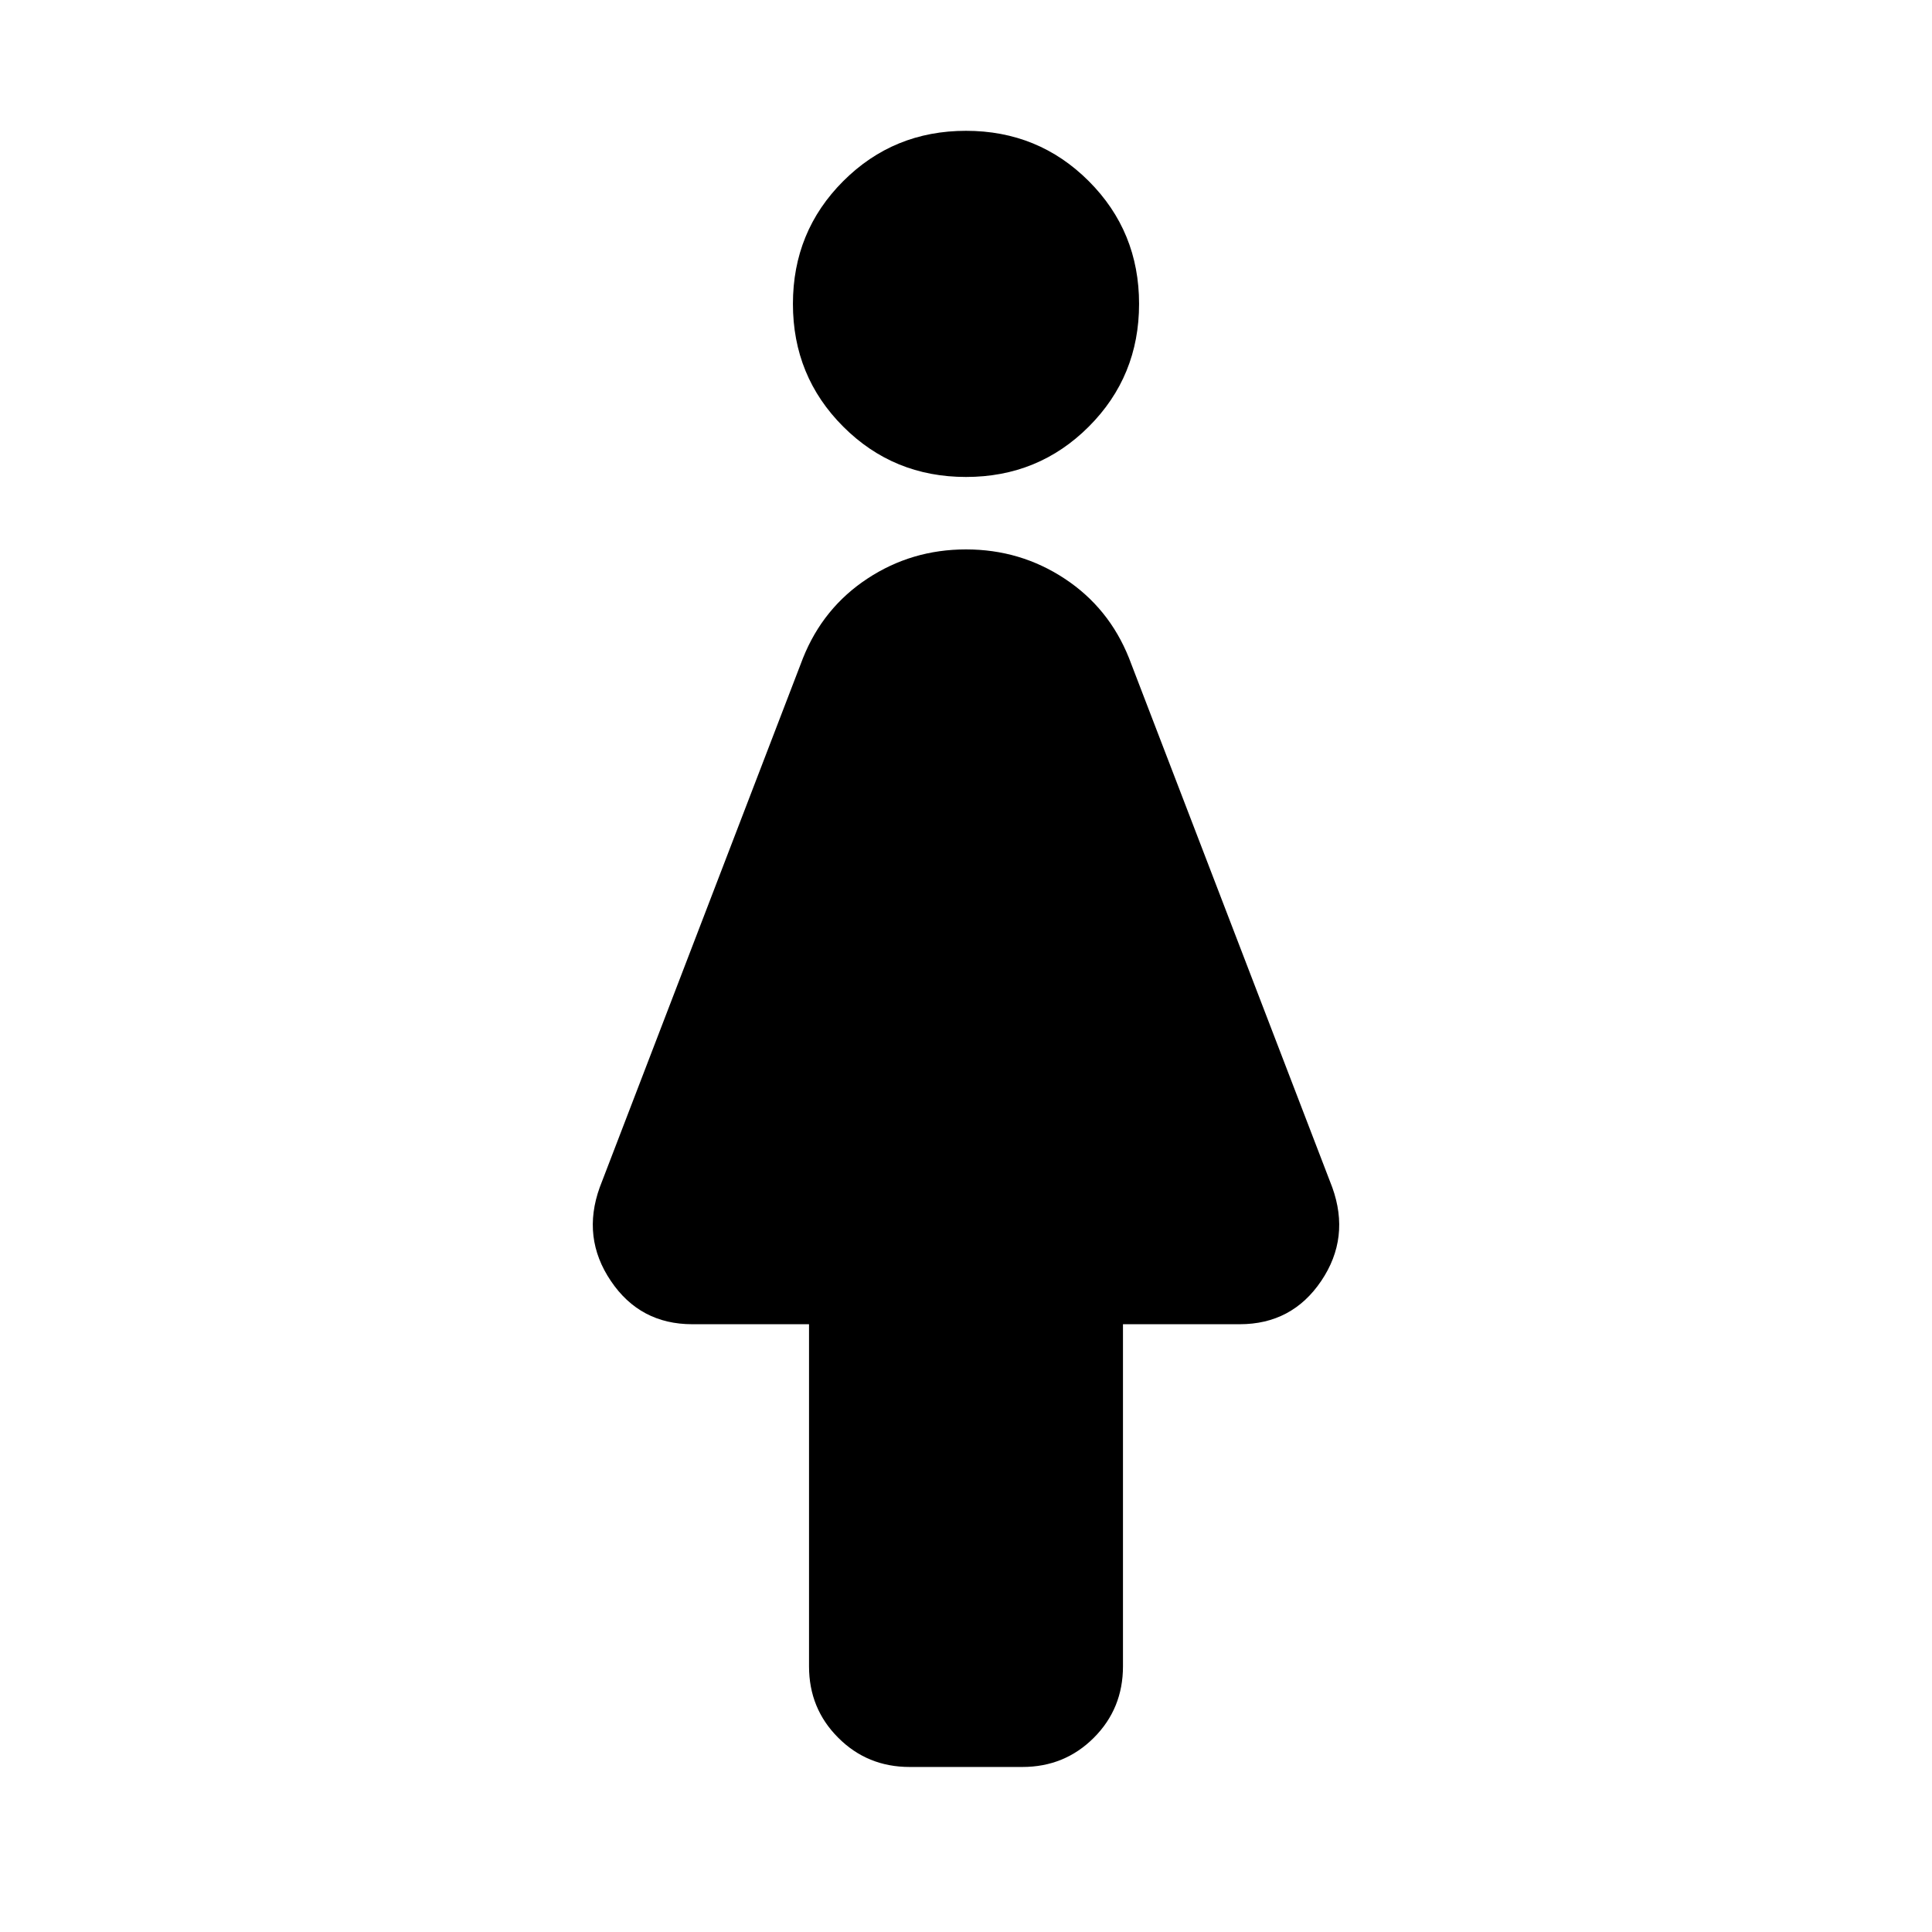 <svg xmlns="http://www.w3.org/2000/svg" height="24" width="24"><path d="M11.3 21.95Q10.775 21.95 10.413 21.587Q10.05 21.225 10.05 20.7V16.45H8.6Q7.95 16.45 7.588 15.912Q7.225 15.375 7.45 14.75L9.975 8.175Q10.225 7.55 10.775 7.188Q11.325 6.825 12 6.825Q12.675 6.825 13.225 7.188Q13.775 7.55 14.025 8.175L16.55 14.75Q16.775 15.375 16.413 15.912Q16.05 16.45 15.4 16.45H13.95V20.7Q13.95 21.225 13.588 21.587Q13.225 21.95 12.7 21.95ZM12 5.925Q11.1 5.925 10.475 5.3Q9.85 4.675 9.85 3.775Q9.85 2.875 10.475 2.25Q11.1 1.625 12 1.625Q12.9 1.625 13.525 2.25Q14.15 2.875 14.15 3.775Q14.15 4.675 13.525 5.3Q12.9 5.925 12 5.925Z"/></svg>